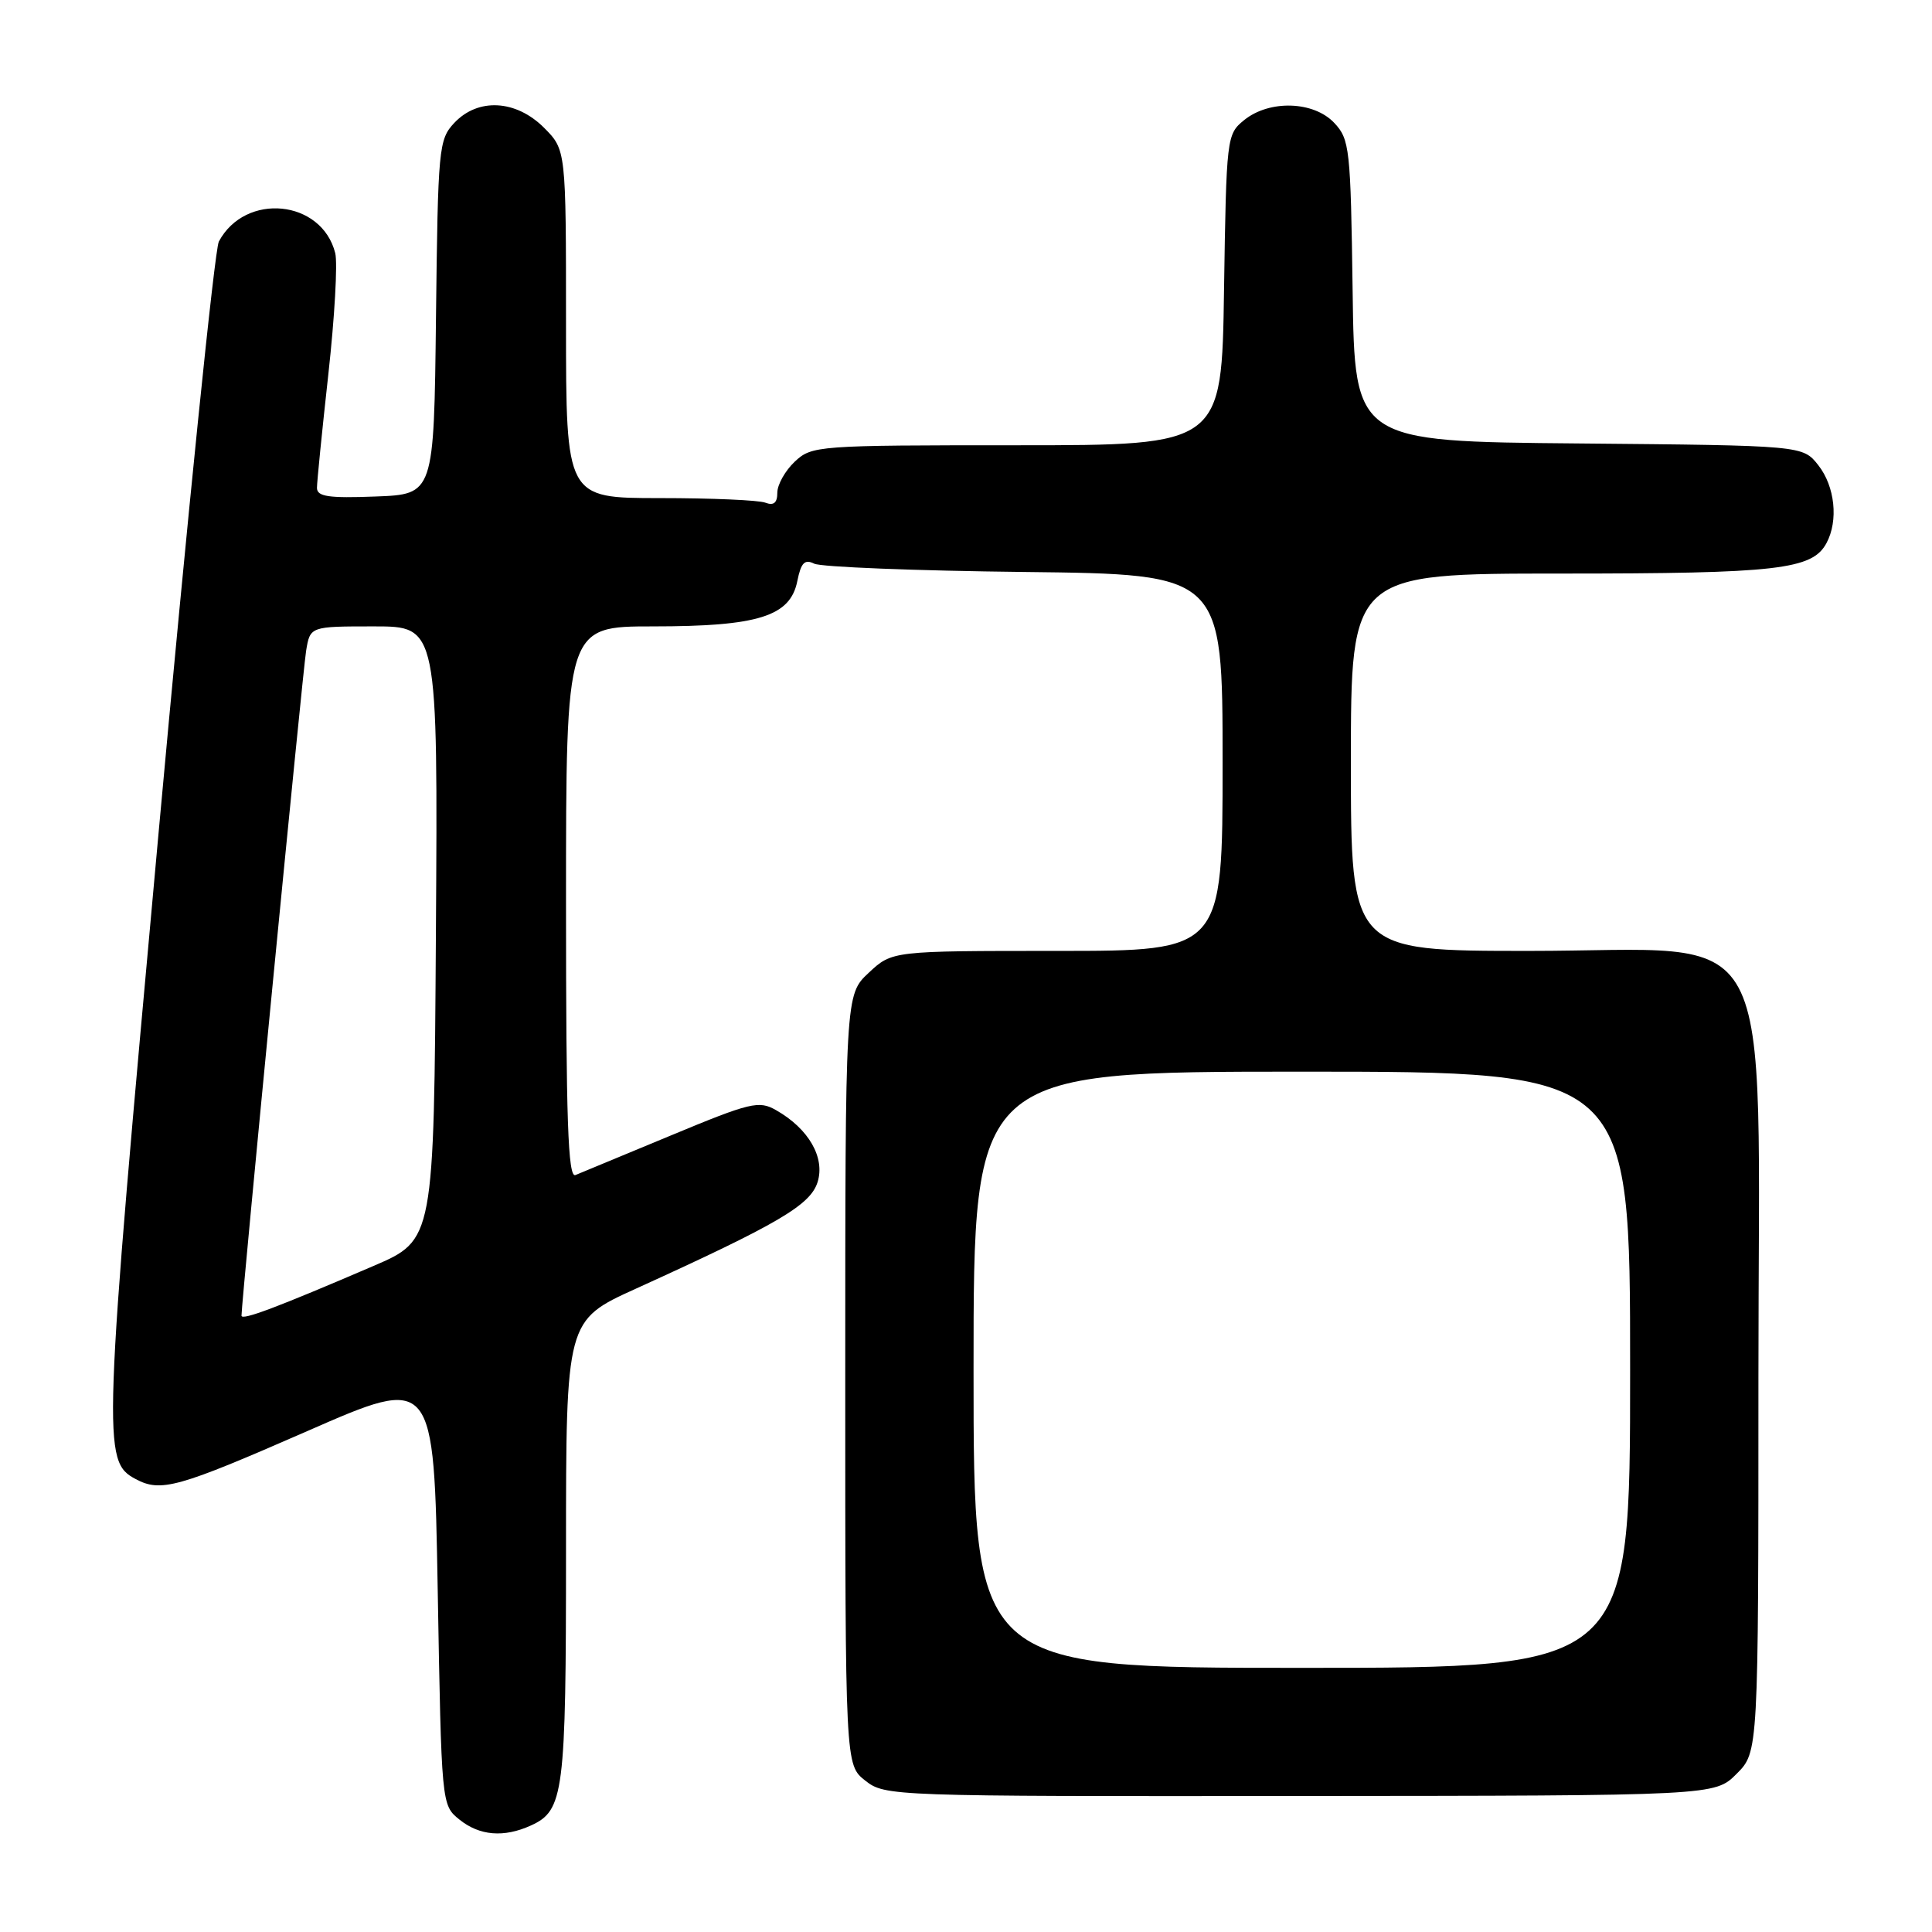 <?xml version="1.0" encoding="UTF-8" standalone="no"?>
<!DOCTYPE svg PUBLIC "-//W3C//DTD SVG 1.1//EN" "http://www.w3.org/Graphics/SVG/1.1/DTD/svg11.dtd" >
<svg xmlns="http://www.w3.org/2000/svg" xmlns:xlink="http://www.w3.org/1999/xlink" version="1.1" viewBox="0 0 256 256">
 <g >
 <path fill="currentColor"
d=" M 70.34 241.89 C 74.72 239.90 75.00 237.69 75.00 205.43 C 75.00 174.96 75.00 174.96 84.25 170.76 C 103.12 162.18 107.36 159.69 108.33 156.65 C 109.36 153.39 107.15 149.55 102.83 147.10 C 100.56 145.80 99.44 146.07 88.93 150.44 C 82.64 153.04 76.94 155.41 76.25 155.70 C 75.26 156.11 75.00 148.50 75.00 119.61 C 75.00 83.00 75.00 83.00 86.53 83.00 C 100.48 83.00 104.72 81.67 105.65 76.99 C 106.14 74.56 106.62 74.06 107.89 74.69 C 108.77 75.13 121.31 75.63 135.75 75.79 C 162.00 76.09 162.00 76.09 162.00 101.05 C 162.00 126.00 162.00 126.00 140.11 126.00 C 118.21 126.00 118.21 126.00 115.11 128.90 C 112.00 131.80 112.00 131.80 112.00 182.83 C 112.00 233.85 112.00 233.85 114.65 235.94 C 117.27 238.00 118.02 238.03 172.26 237.98 C 227.22 237.94 227.22 237.94 230.11 235.04 C 233.00 232.15 233.00 232.15 233.00 182.48 C 233.00 120.19 236.13 126.00 202.60 126.00 C 179.00 126.00 179.00 126.00 179.00 101.00 C 179.00 76.00 179.00 76.00 206.85 76.00 C 235.57 76.00 240.14 75.47 242.02 71.96 C 243.62 68.98 243.14 64.45 240.94 61.65 C 238.88 59.03 238.88 59.03 209.19 58.76 C 179.50 58.50 179.50 58.50 179.23 38.54 C 178.97 19.68 178.84 18.46 176.80 16.29 C 174.08 13.39 168.21 13.20 164.86 15.91 C 162.54 17.79 162.50 18.15 162.19 38.41 C 161.89 59.00 161.89 59.00 134.76 59.00 C 108.28 59.00 107.57 59.05 105.31 61.17 C 104.04 62.37 103.00 64.22 103.00 65.28 C 103.00 66.63 102.52 67.03 101.42 66.61 C 100.55 66.27 94.25 66.00 87.42 66.00 C 75.00 66.00 75.00 66.00 75.00 42.92 C 75.00 19.85 75.00 19.85 72.08 16.92 C 68.36 13.21 63.34 12.94 60.19 16.29 C 58.13 18.49 58.03 19.59 57.77 42.04 C 57.50 65.50 57.50 65.50 49.75 65.79 C 43.52 66.03 42.00 65.80 42.00 64.64 C 42.00 63.84 42.68 57.06 43.51 49.56 C 44.34 42.07 44.75 34.86 44.42 33.54 C 42.64 26.45 32.51 25.44 29.00 32.00 C 28.44 33.05 24.83 68.42 20.99 110.60 C 13.62 191.50 13.54 193.62 17.97 195.98 C 21.31 197.77 23.55 197.14 40.69 189.64 C 57.50 182.27 57.50 182.27 58.00 210.73 C 58.50 239.15 58.50 239.18 60.86 241.09 C 63.53 243.25 66.76 243.52 70.34 241.89 Z  M 129.00 181.50 C 129.00 142.00 129.00 142.00 172.50 142.00 C 216.00 142.00 216.00 142.00 216.00 181.50 C 216.00 221.00 216.00 221.00 172.50 221.00 C 129.00 221.00 129.00 221.00 129.00 181.50 Z  M 32.00 174.33 C 32.00 172.44 40.11 89.00 40.56 86.25 C 41.09 83.00 41.09 83.00 49.56 83.00 C 58.02 83.00 58.02 83.00 57.76 123.65 C 57.50 164.30 57.50 164.30 49.50 167.74 C 36.64 173.27 32.00 175.01 32.00 174.33 Z "/>
</g>
</svg>
